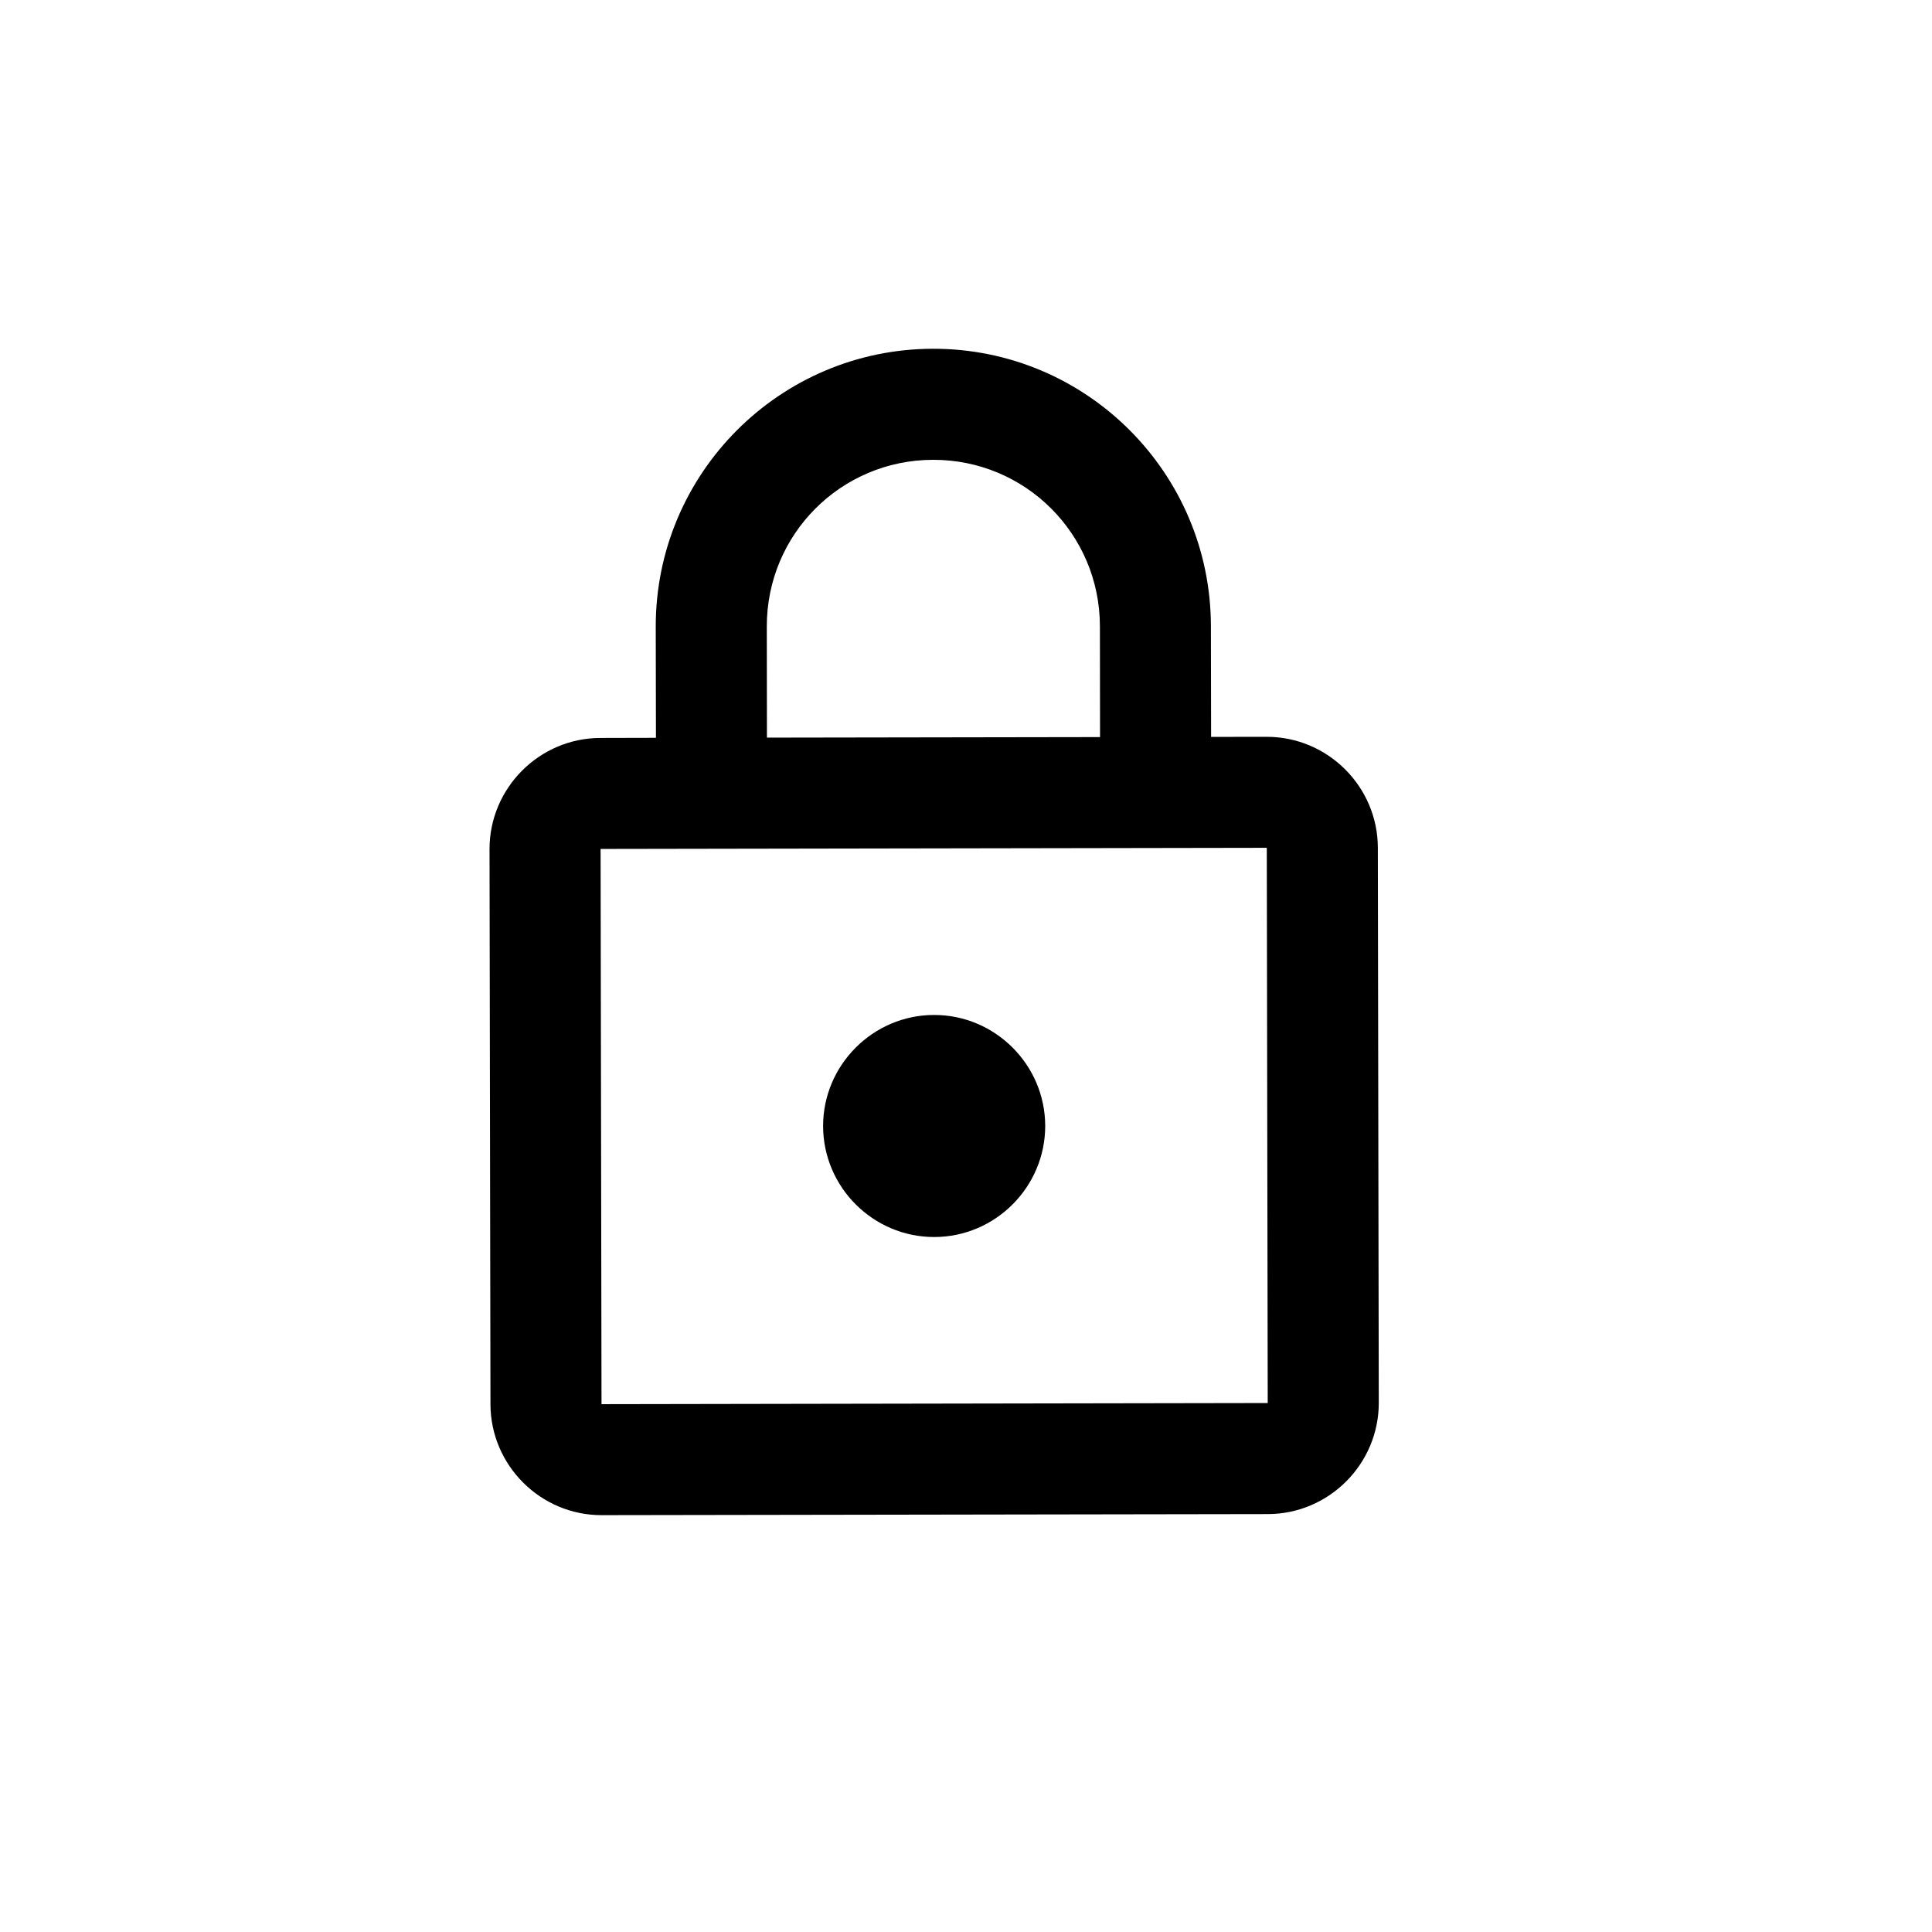 <svg viewBox="0 0 29 29" fill="none" xmlns="http://www.w3.org/2000/svg">
<path fill-rule="evenodd" clip-rule="evenodd" d="M18.179 11.061L19.012 11.06C19.929 11.058 20.68 11.807 20.682 12.724L20.696 21.057C20.697 21.974 19.949 22.725 19.032 22.727L9.032 22.743C8.115 22.745 7.364 21.996 7.362 21.079L7.348 12.746C7.347 11.829 8.096 11.078 9.012 11.077L9.846 11.075L9.843 9.409C9.839 7.109 11.703 5.239 14.003 5.235C16.303 5.231 18.172 7.095 18.176 9.395L18.179 11.061ZM14.005 6.902C12.622 6.904 11.507 8.022 11.51 9.406L11.512 11.072L16.512 11.064L16.51 9.397C16.507 8.014 15.389 6.899 14.005 6.902ZM9.029 21.077L9.015 12.743L19.015 12.726L19.029 21.06L9.029 21.077ZM15.689 16.899C15.69 17.815 14.942 18.567 14.025 18.568C13.108 18.57 12.357 17.821 12.355 16.904C12.354 15.988 13.103 15.236 14.019 15.235C14.936 15.233 15.687 15.982 15.689 16.899Z" fill="currentColor"/>
</svg>
